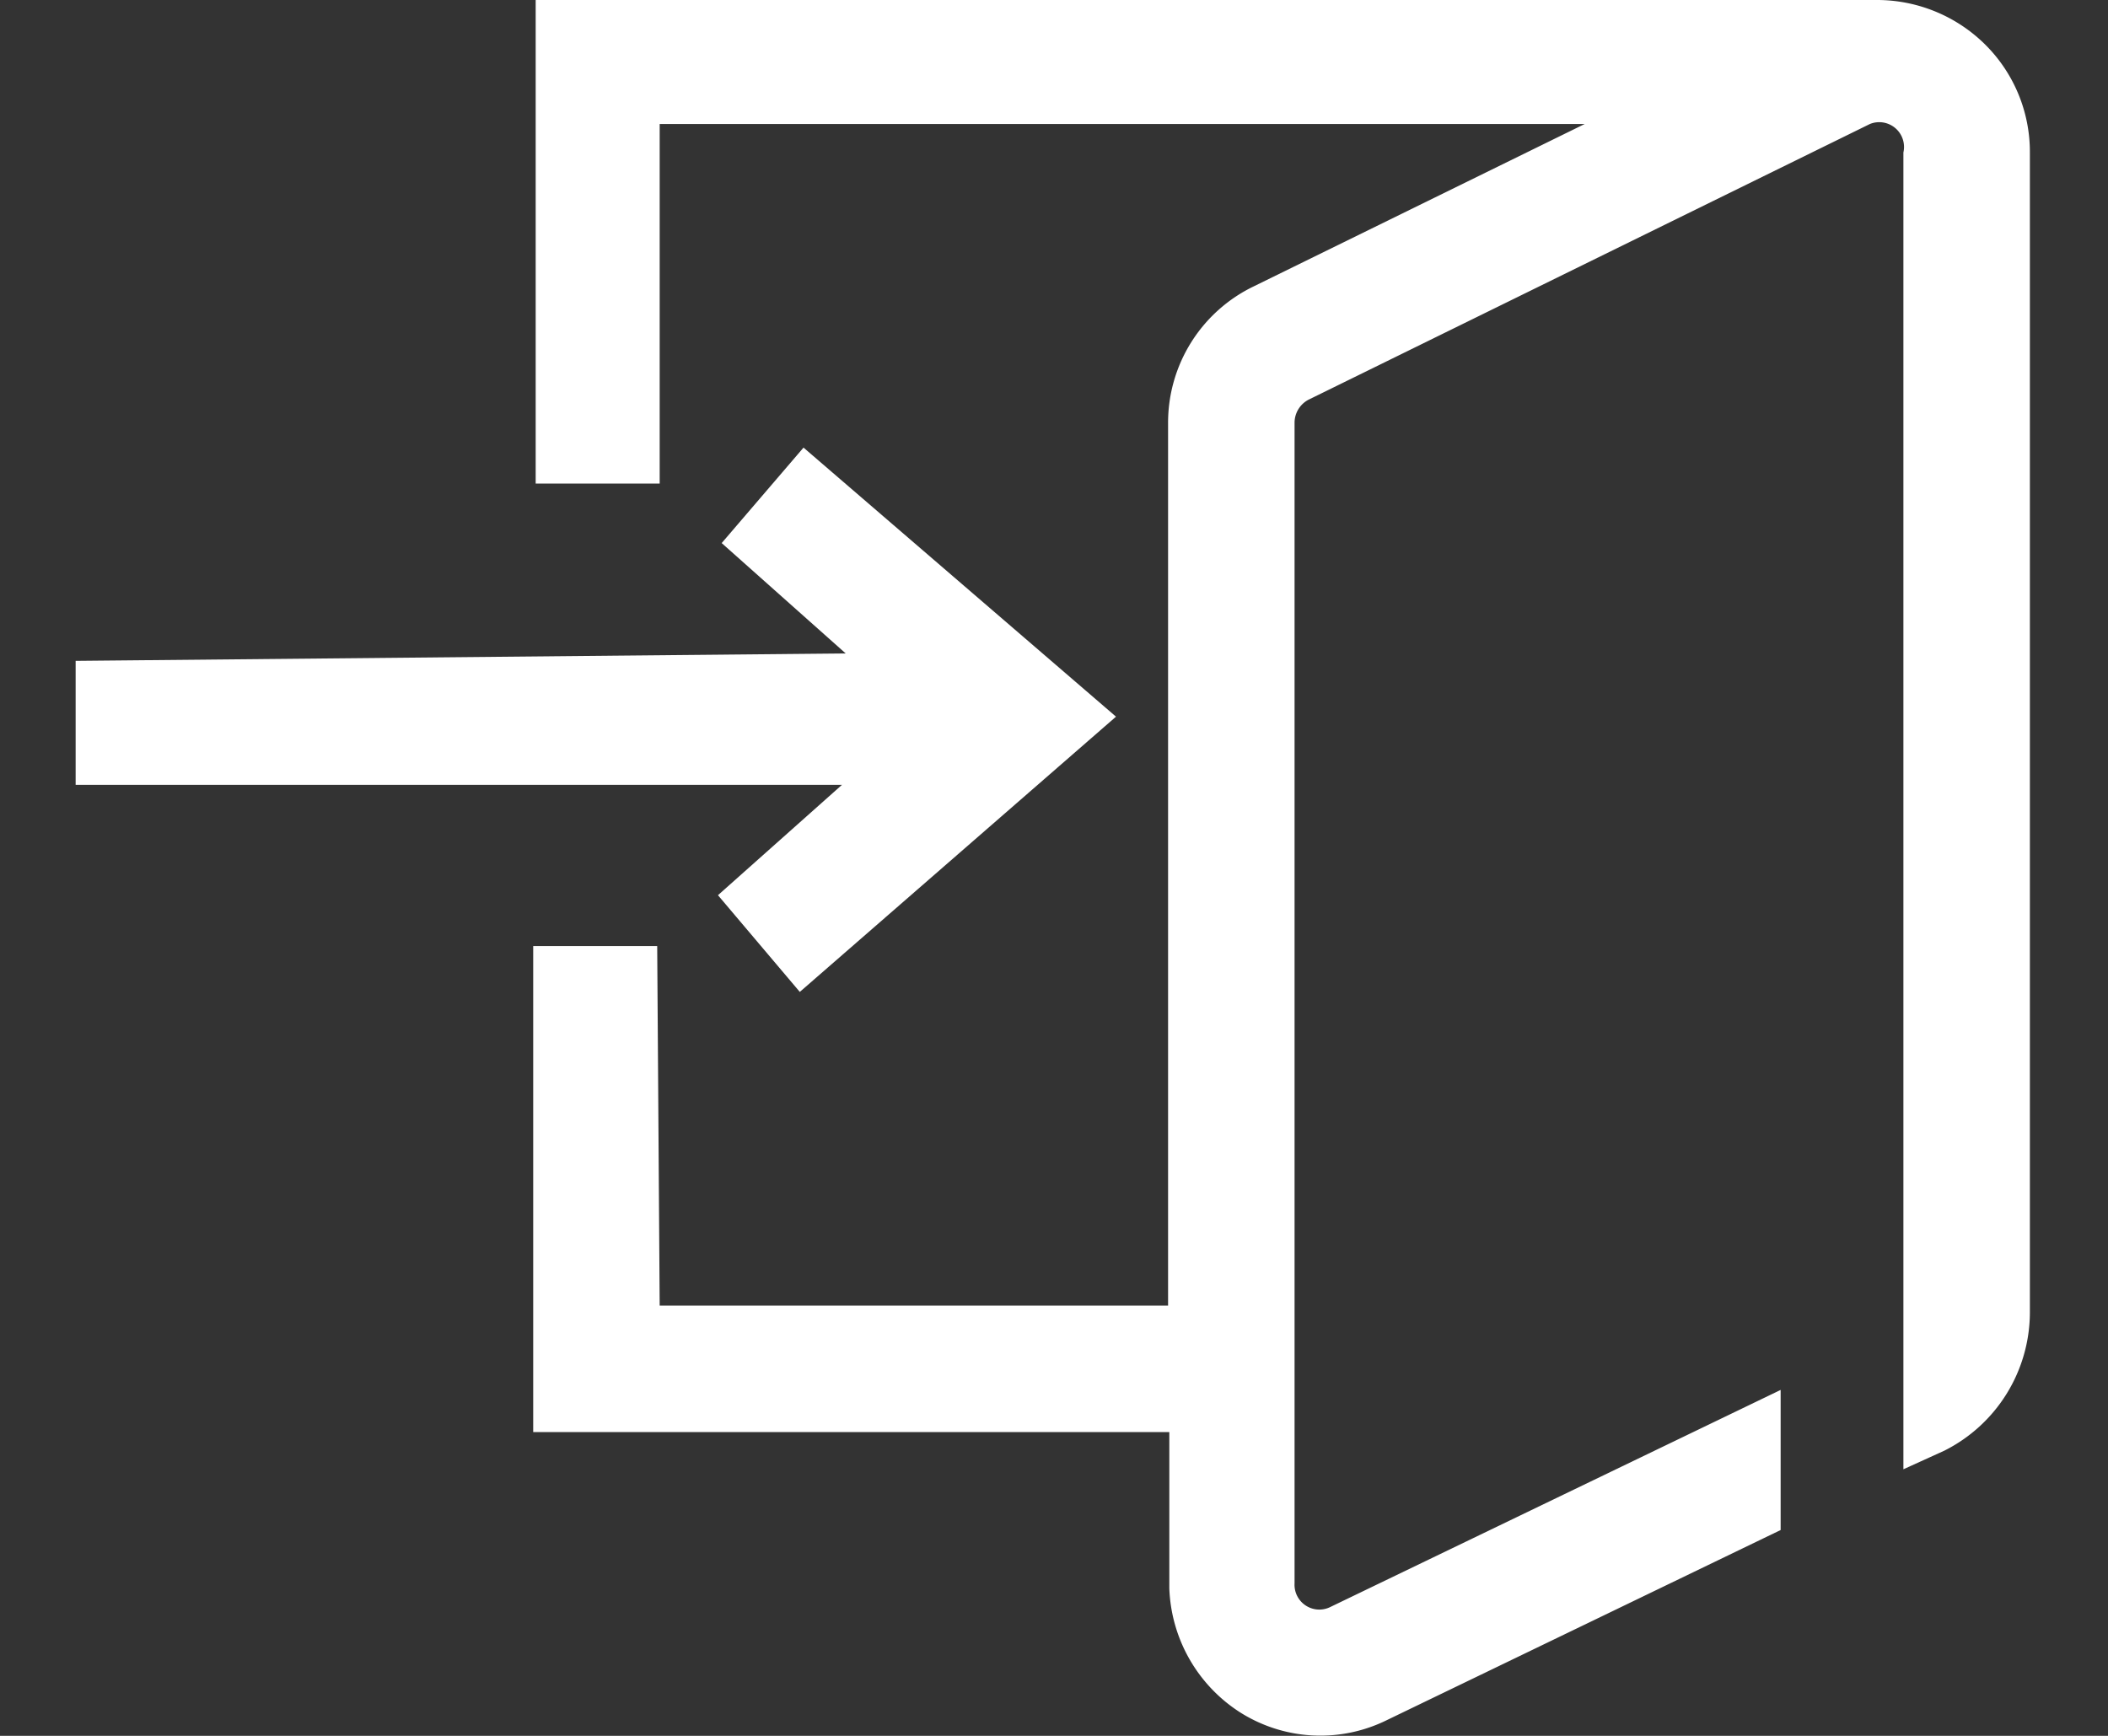 <svg id="Capa_1" data-name="Capa 1" xmlns="http://www.w3.org/2000/svg" viewBox="0 0 17 14"><rect x="0" y="0" width="17" height="14" fill="#333333" stroke="none"/><defs><style>.cls-1{fill:#fff;}</style></defs><title>men-salir</title><path class="cls-1" d="M5.32,10.53h4.1V3.41a1.22,1.22,0,0,1,.69-1.1L12.78,1H5.32v2.9h-1V0H15.13A1.24,1.24,0,0,1,16,.35a1.22,1.22,0,0,1,.37.88v9.36a1.25,1.25,0,0,1-.69,1.11l-.33.15V1.23A.2.2,0,0,0,15.08,1L10.56,3.22a.21.21,0,0,0-.12.19v9.36a.2.2,0,0,0,.29.19l3.63-1.75v1.13l-3.19,1.54A1.21,1.21,0,0,1,10,13.81a1.24,1.24,0,0,1-.57-1V11.55H4.3V7.63h1Zm0,0"/><path class="cls-1" d="M6.82,5.27l-1-.89.66-.77L9,5.78,6.45,8l-.66-.78,1-.89H.61v-1Zm0,0"/></svg>